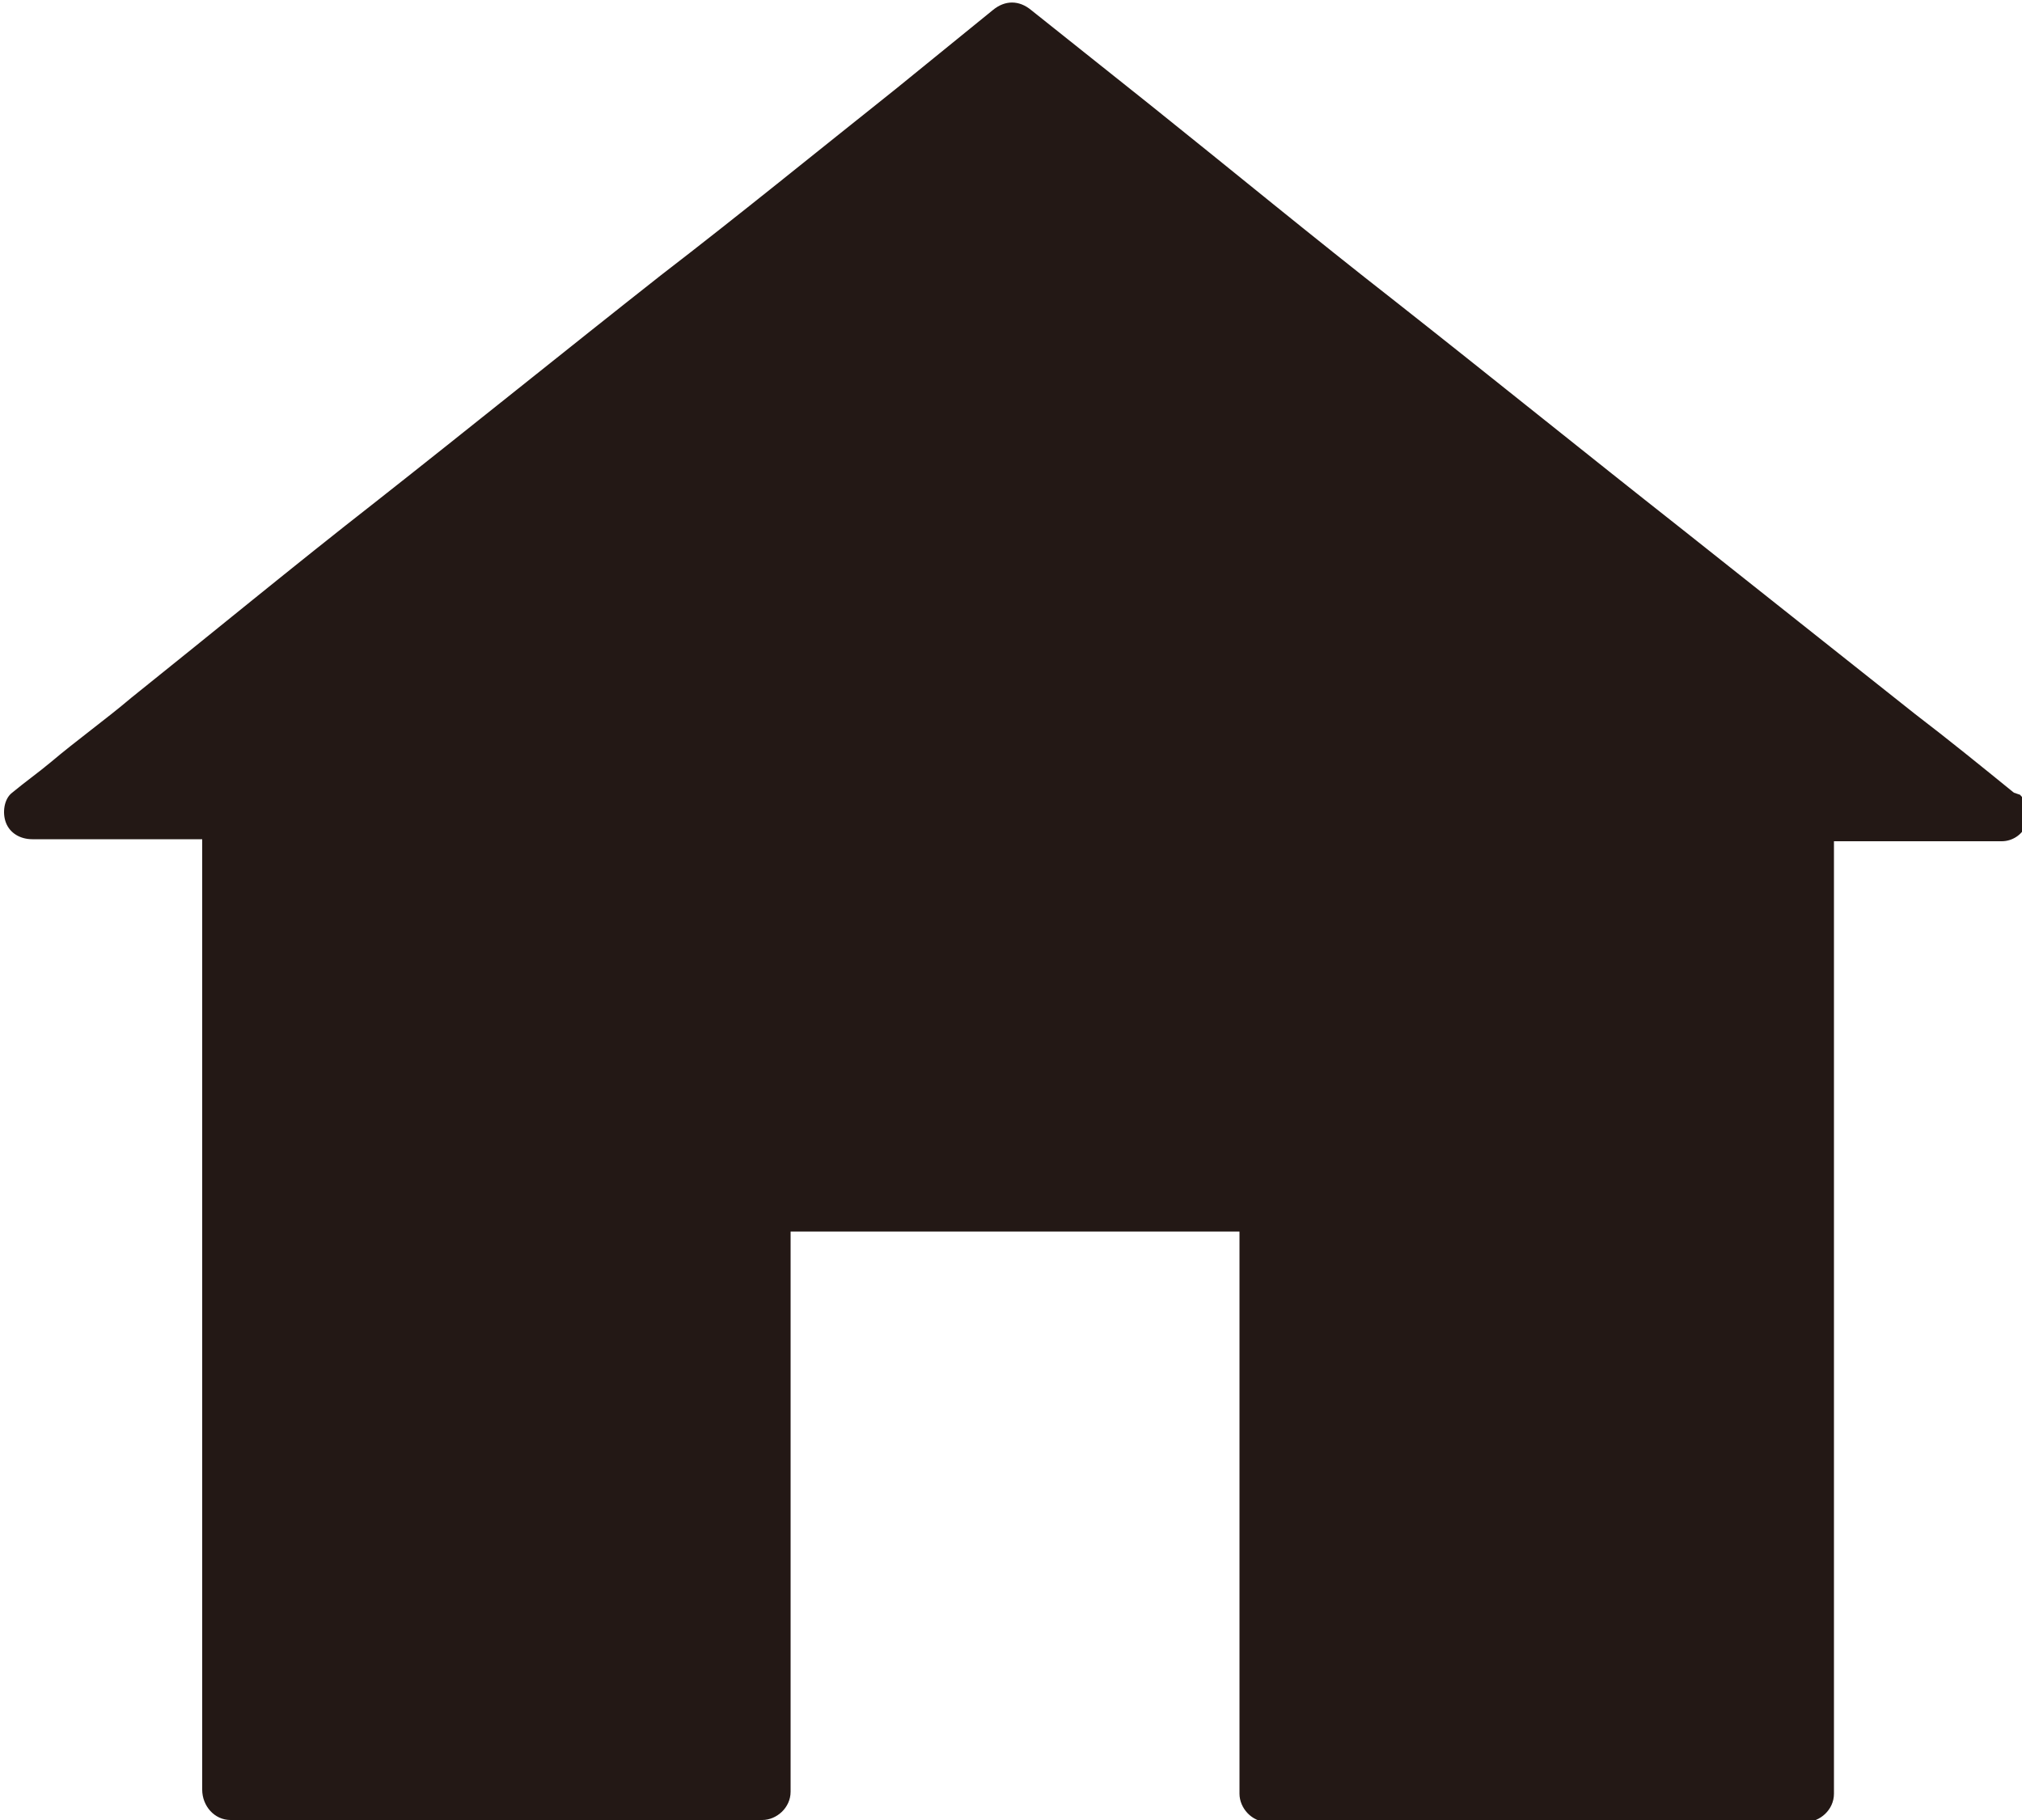 <svg width="10" height="9" viewBox="0 0 10 9" fill="none" xmlns="http://www.w3.org/2000/svg">
<g clip-path="url(#clip0_1_182)">
<path d="M9.96 3.92C9.8 3.79 9.64 3.66 9.47 3.53C9.08 3.22 8.7 2.92 8.31 2.61C7.84 2.24 7.37 1.86 6.9 1.49C6.49 1.17 6.09 0.84 5.69 0.52C5.49 0.36 5.3 0.21 5.1 0.05C5.04 1.22078e-05 4.97 1.22078e-05 4.91 0.05C4.75 0.18 4.59 0.31 4.43 0.44C4.04 0.75 3.66 1.06 3.27 1.36C2.8 1.73 2.33 2.11 1.86 2.48C1.45 2.8 1.05 3.13 0.65 3.45C0.52 3.56 0.38 3.66 0.25 3.77C0.19 3.82 0.12 3.87 0.06 3.92C0.02 3.95 0.01 4.02 0.03 4.07C0.05 4.12 0.1 4.15 0.16 4.15H1V8.26C1 8.46 1 8.65 1 8.85C1 8.93 1.06 9 1.14 9H3.77C3.84 9 3.91 8.94 3.91 8.86C3.91 8.53 3.91 8.2 3.91 7.88C3.91 7.36 3.91 6.84 3.91 6.31C3.91 6.24 3.91 6.16 3.91 6.09H6.13C6.13 6.37 6.13 6.65 6.13 6.94C6.13 7.46 6.13 7.98 6.13 8.51C6.13 8.63 6.13 8.75 6.13 8.87C6.13 8.94 6.19 9.01 6.27 9.01H8.93C9 9.01 9.07 8.95 9.07 8.87V4.62C9.07 4.47 9.07 4.31 9.07 4.16H9.9C9.95 4.16 10 4.13 10.02 4.08C10.04 4.03 10.03 3.97 9.99 3.93" fill="#231815"/>
</g>
<defs>
<clipPath id="clip0_1_182">
<rect width="10" height="9" fill="white"/>
</clipPath>
</defs>
</svg>
